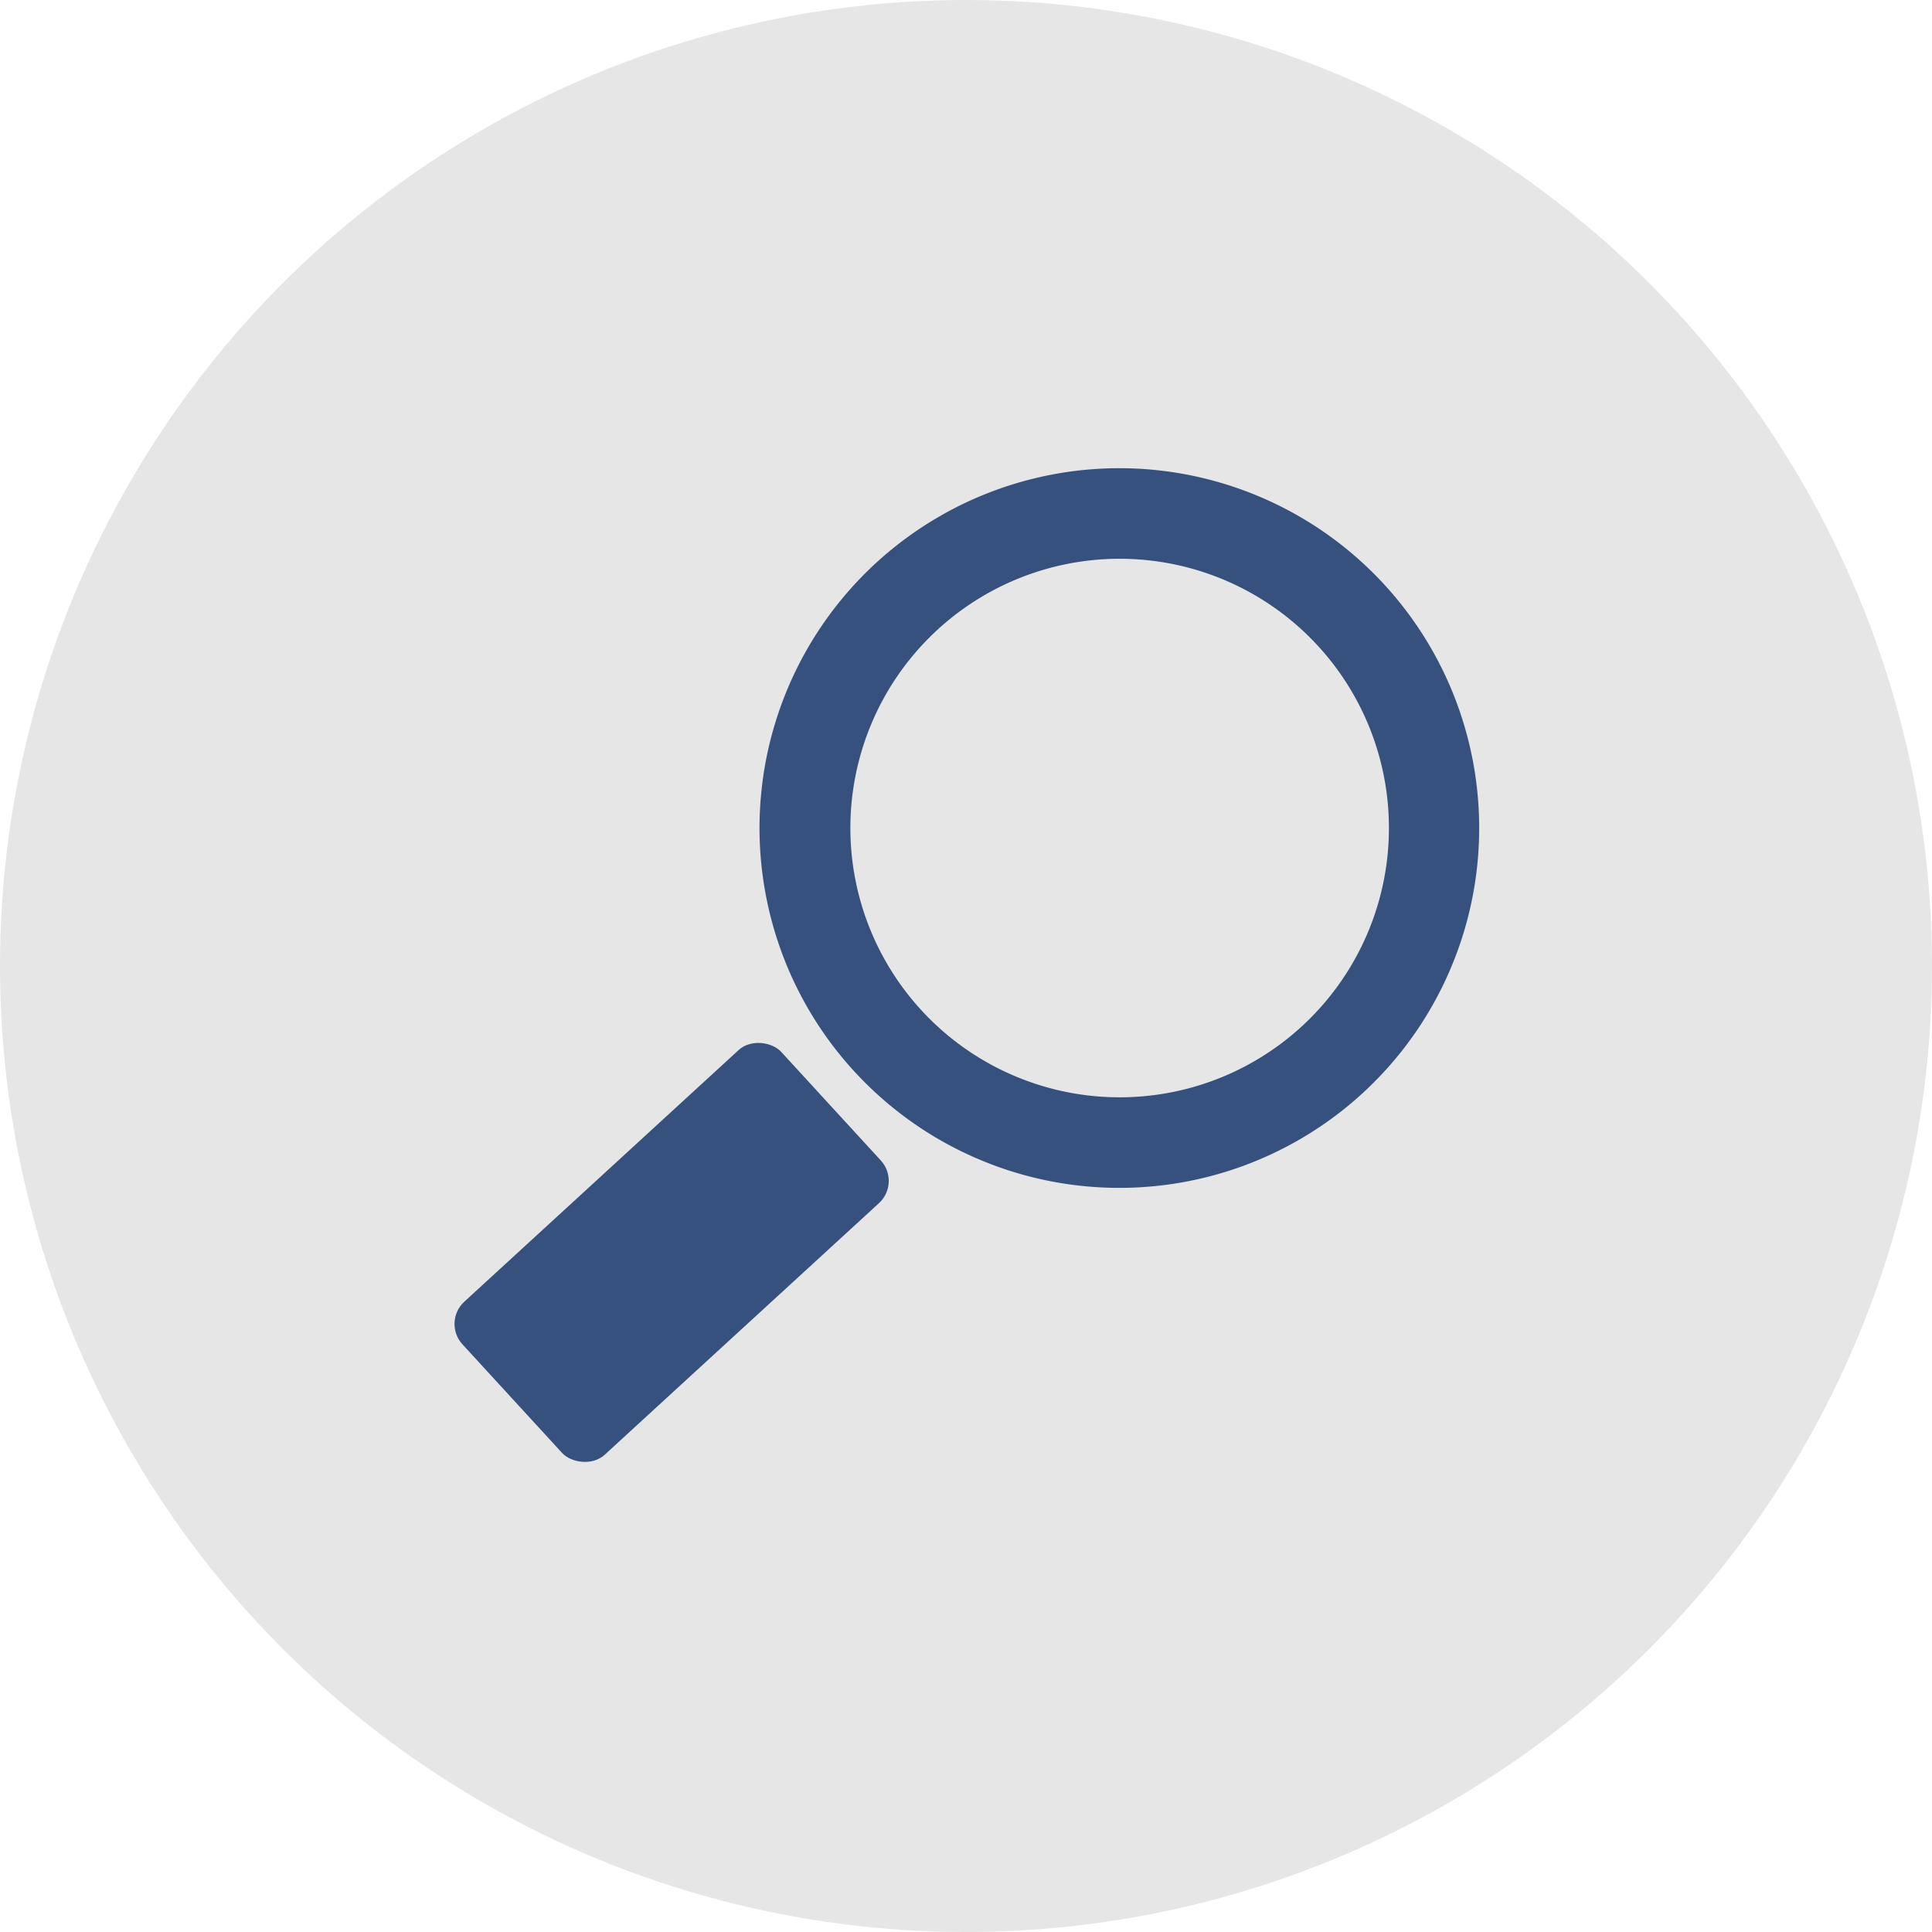 <svg xmlns="http://www.w3.org/2000/svg" viewBox="0 0 64 64"><defs><style>.cls-1{fill:#e6e6e6;}.cls-2{fill:#37517e;}</style></defs><g id="i-search"><circle class="cls-1" cx="32" cy="32" r="32"/><path class="cls-2" d="M37.09,18.51a8.92,8.92,0,1,1-8.92,8.91,8.92,8.92,0,0,1,8.92-8.91m0-3A11.92,11.92,0,1,0,49,27.42,11.92,11.92,0,0,0,37.09,15.51Z"/><rect class="cls-2" x="15.08" y="38.05" width="14.33" height="6.88" rx="1" transform="translate(-22.19 25.95) rotate(-42.53)"/></g></svg>
